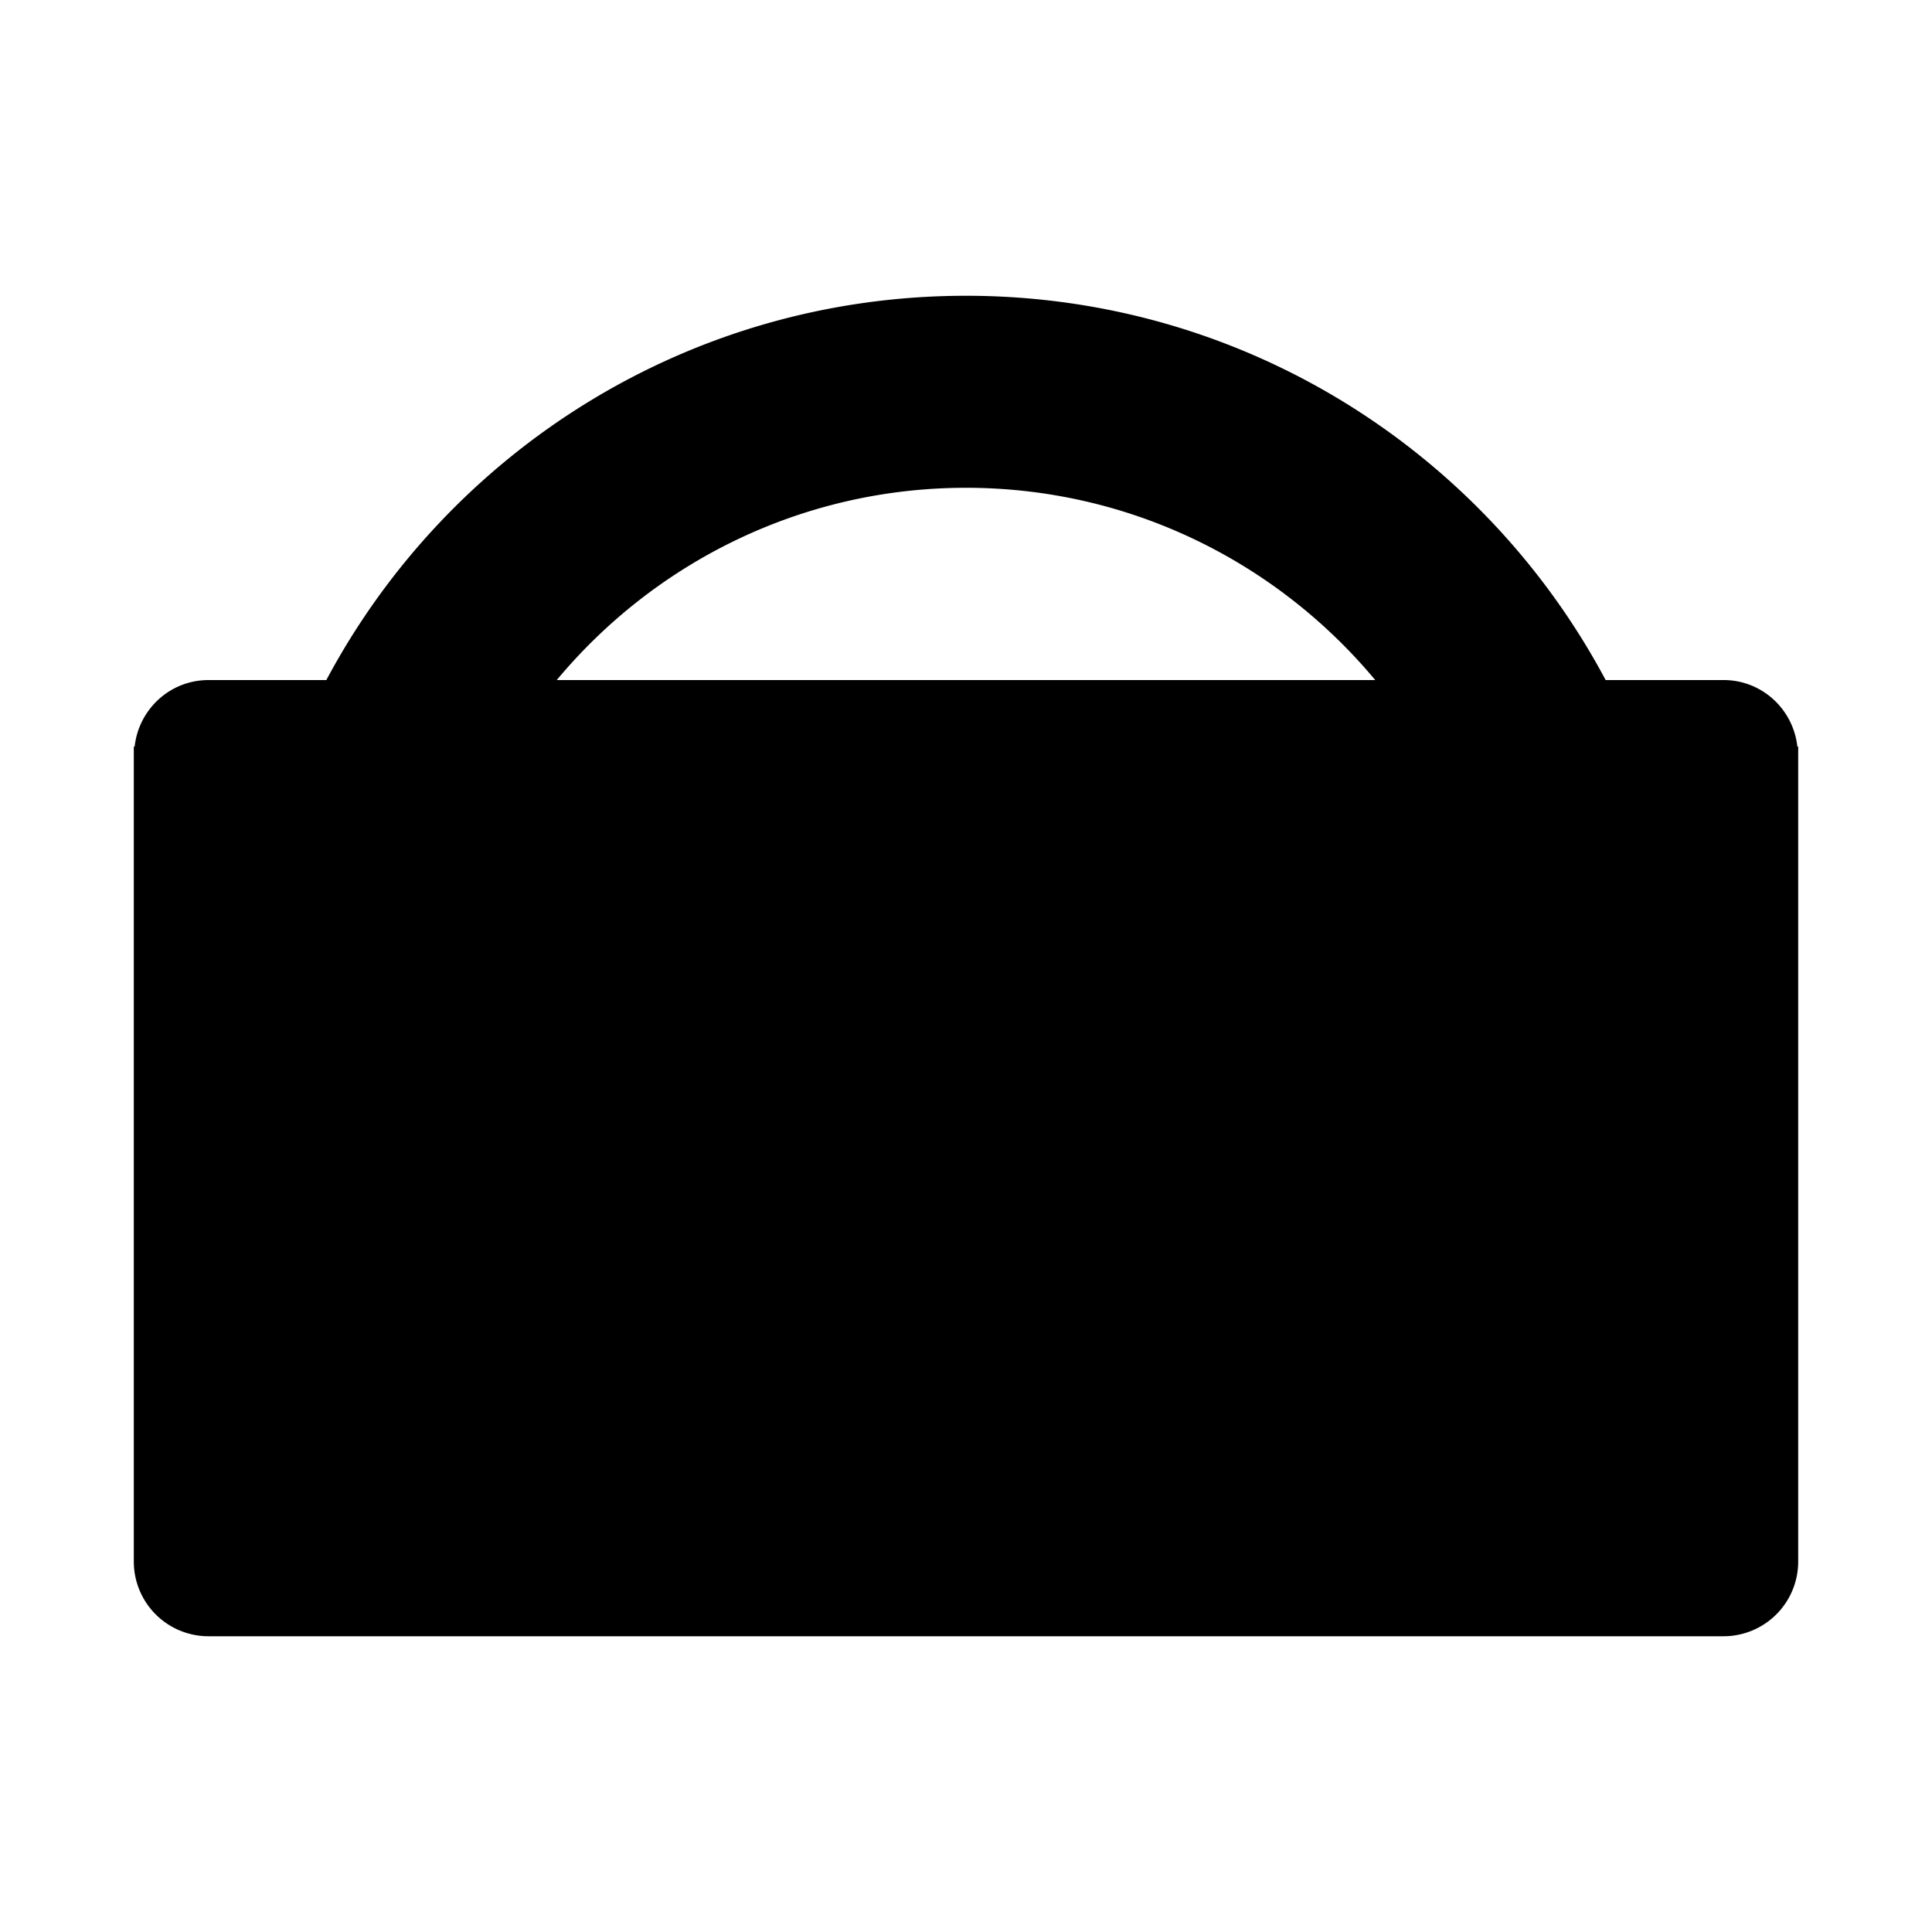 <svg xmlns="http://www.w3.org/2000/svg" width="100" height="100"><path d="M93.031 38.642c-.213-1.934-1.832-3.443-3.823-3.443h-6.1C76.802 23.367 64.344 15.309 50 15.309c-14.345 0-26.802 8.058-33.109 19.891h-6.099c-1.99 0-3.61 1.51-3.823 3.443h-.043v42.185a3.865 3.865 0 0 0 3.865 3.864h78.418a3.863 3.863 0 0 0 3.865-3.864V38.642h-.043zm-64.213-3.443c5.059-6.076 12.675-9.951 21.182-9.951 8.506 0 16.122 3.875 21.181 9.951H28.818z"/></svg>
